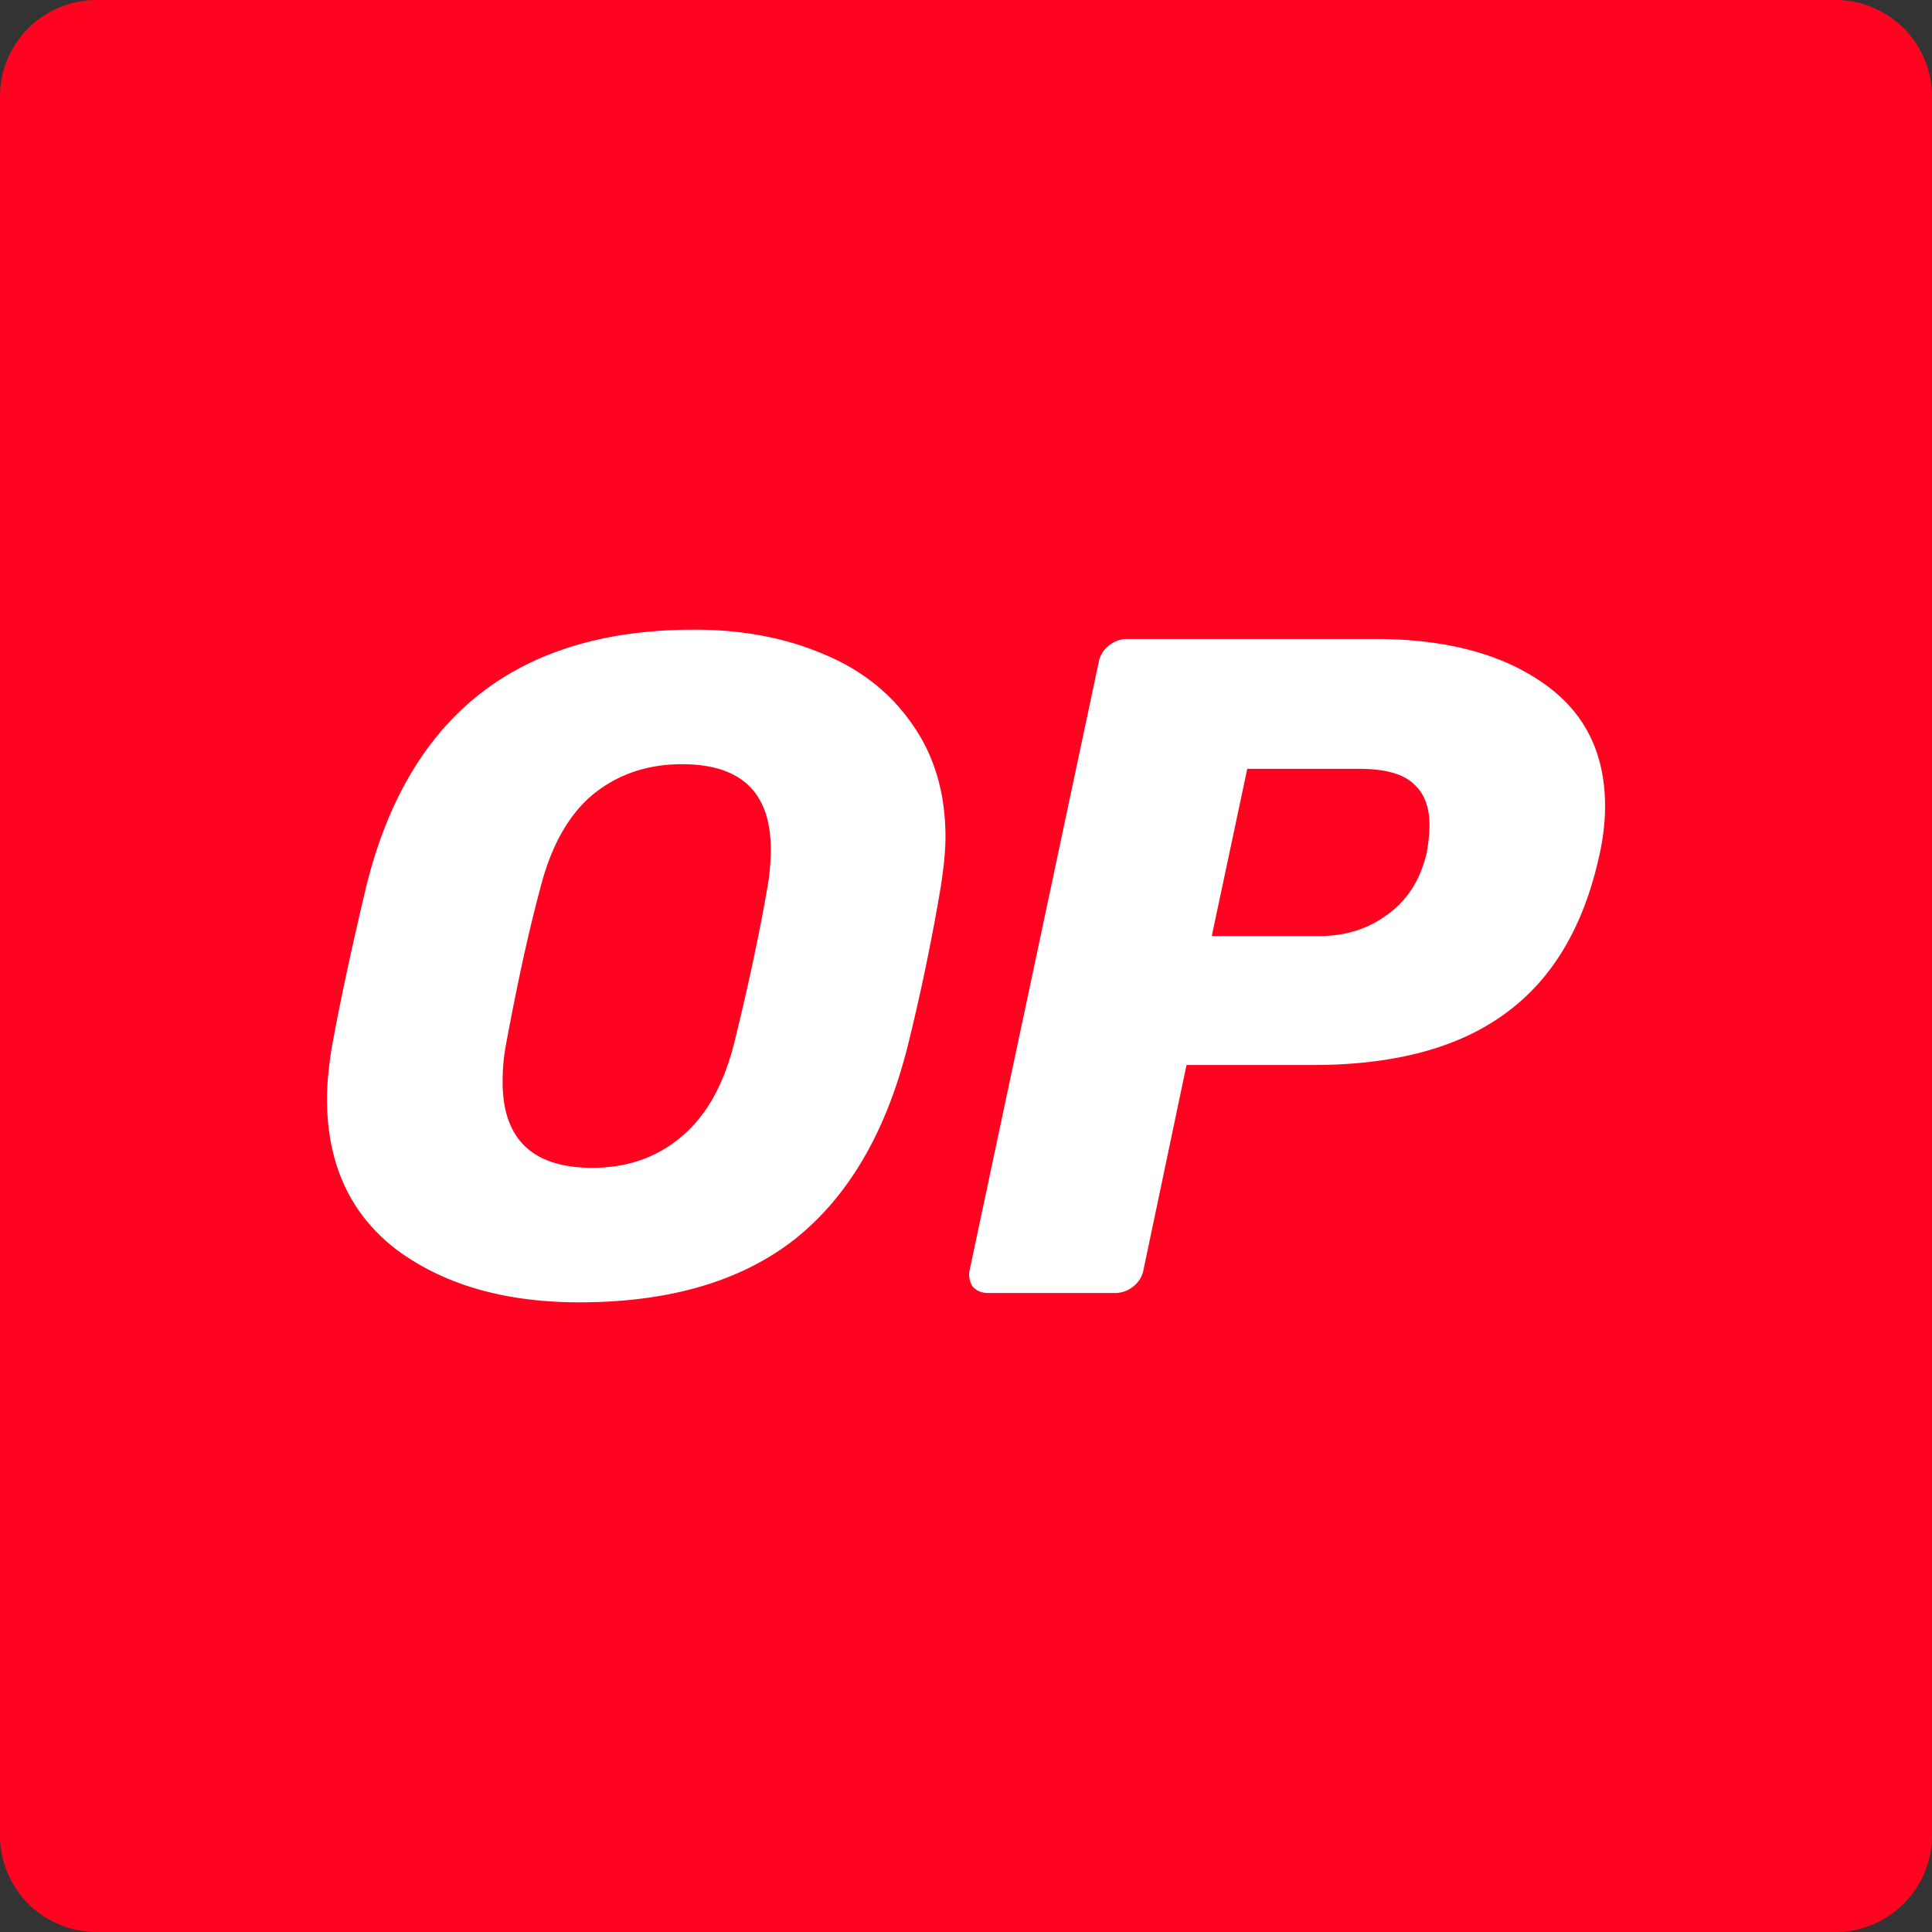 <svg width="64" height="64" fill="none" xmlns="http://www.w3.org/2000/svg"><rect width="100%" height="100%" fill="#333333" stroke="none"/><path d="M60.8 0H3.2A3.2 3.2 0 0 0 0 3.2v57.6A3.2 3.2 0 0 0 3.2 64h57.6a3.2 3.2 0 0 0 3.2-3.2V3.2A3.2 3.2 0 0 0 60.8 0z" fill="#FF0420"/><path d="M19.187 43.141c-2.455 0-4.467-.577-6.035-1.733-1.547-1.176-2.32-2.847-2.32-5.014 0-.453.05-1.01.154-1.67.268-1.486.65-3.271 1.145-5.355 1.403-5.674 5.024-8.511 10.863-8.511 1.59 0 3.013.268 4.271.804 1.259.516 2.25 1.3 2.971 2.353.722 1.031 1.084 2.27 1.084 3.714 0 .433-.052.98-.155 1.64a70.08 70.08 0 0 1-1.114 5.354c-.722 2.827-1.97 4.942-3.745 6.345-1.775 1.382-4.147 2.073-7.119 2.073zm.434-4.456c1.155 0 2.135-.34 2.94-1.022.825-.68 1.413-1.722 1.764-3.125.475-1.94.836-3.632 1.083-5.076.083-.433.124-.877.124-1.331 0-1.878-.98-2.816-2.94-2.816-1.155 0-2.146.34-2.971 1.02-.805.682-1.383 1.724-1.733 3.127-.372 1.382-.743 3.074-1.115 5.076a6.608 6.608 0 0 0-.123 1.3c0 1.898.99 2.847 2.97 2.847zM32.743 42.832c-.227 0-.402-.072-.526-.217a.74.74 0 0 1-.093-.557l4.271-20.117a.887.887 0 0 1 .34-.557.945.945 0 0 1 .589-.217h8.232c2.29 0 4.127.475 5.51 1.424 1.402.95 2.104 2.321 2.104 4.116 0 .516-.062 1.052-.186 1.61-.516 2.372-1.558 4.126-3.126 5.26-1.547 1.136-3.673 1.703-6.375 1.703h-4.178l-1.424 6.778a.887.887 0 0 1-.34.557.944.944 0 0 1-.588.217h-4.21zM43.7 31.009c.867 0 1.62-.237 2.26-.712.66-.474 1.093-1.155 1.3-2.042.062-.351.093-.66.093-.929 0-.598-.176-1.052-.527-1.362-.35-.33-.949-.495-1.795-.495h-3.714l-1.176 5.54h3.56z" fill="#fff"/></svg>
